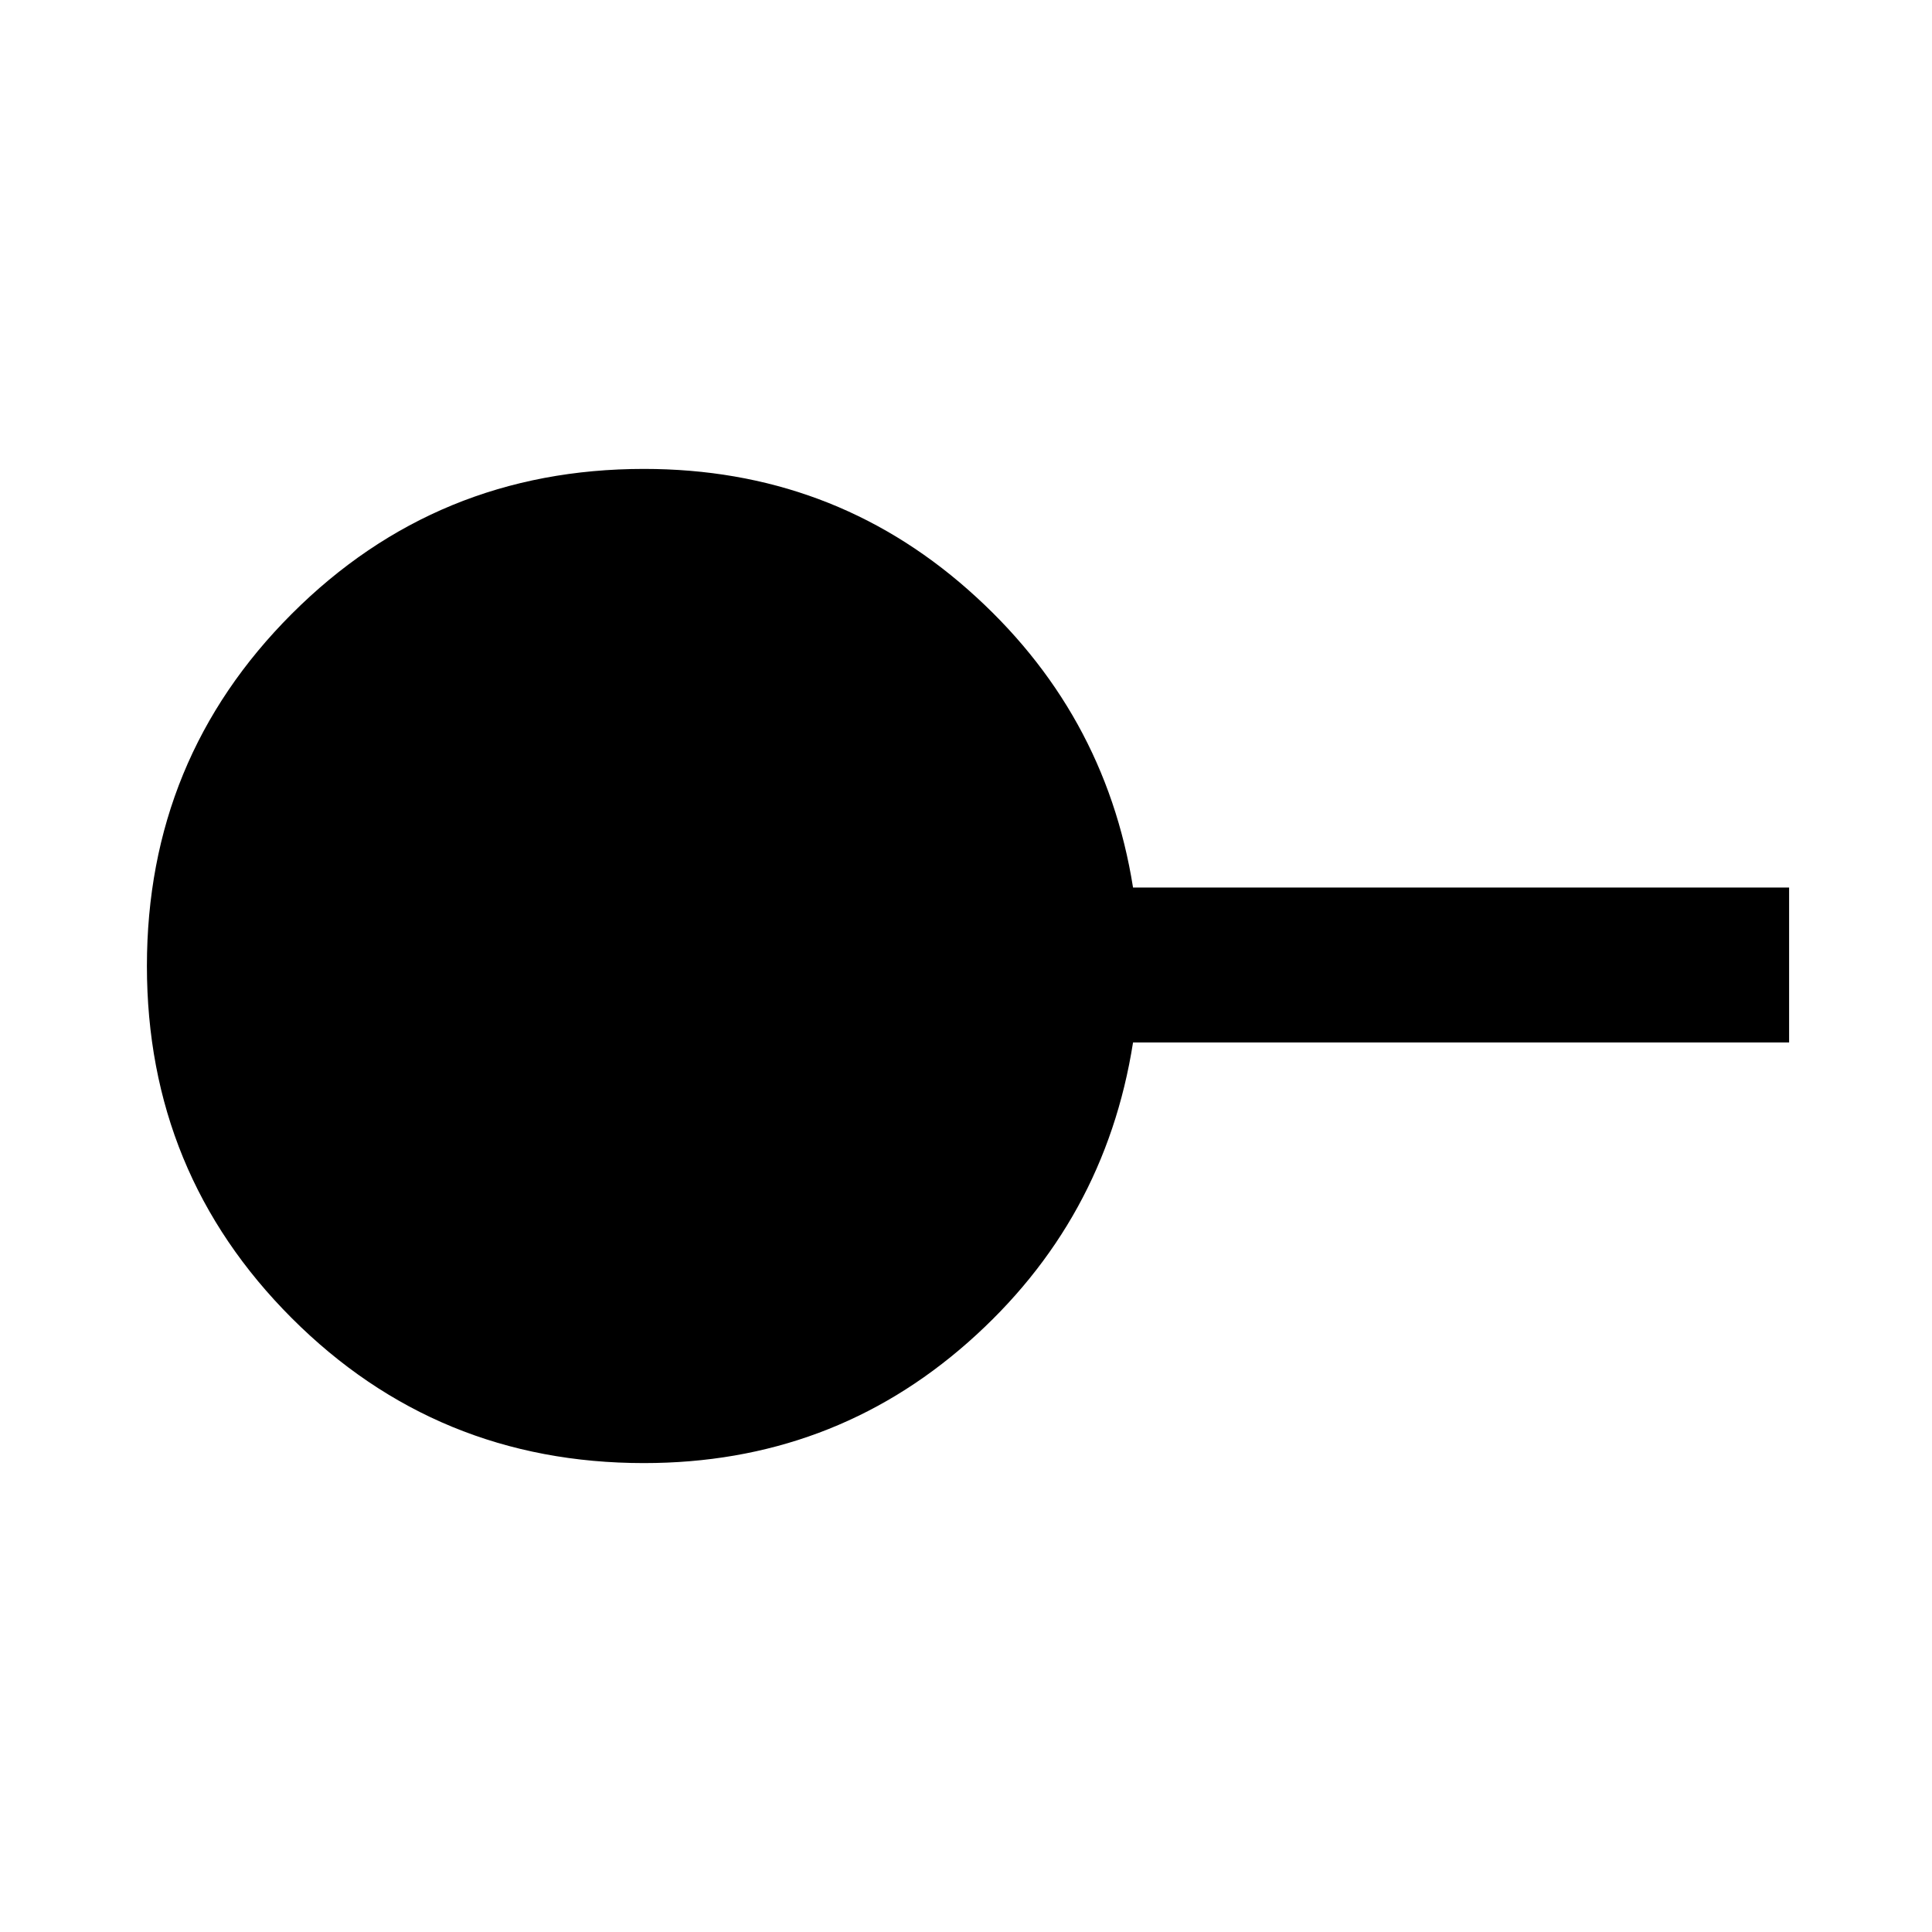 <svg xmlns="http://www.w3.org/2000/svg" height="48" width="48"><path d="M16 36.35q-5.15 0-8.75-3.6-3.6-3.6-3.6-8.75t3.6-8.75q3.6-3.6 8.75-3.6 4.65 0 8.05 3 3.4 3 4.1 7.4h16.3v3.85h-16.3q-.7 4.45-4.1 7.45-3.4 3-8.05 3Z"/></svg>